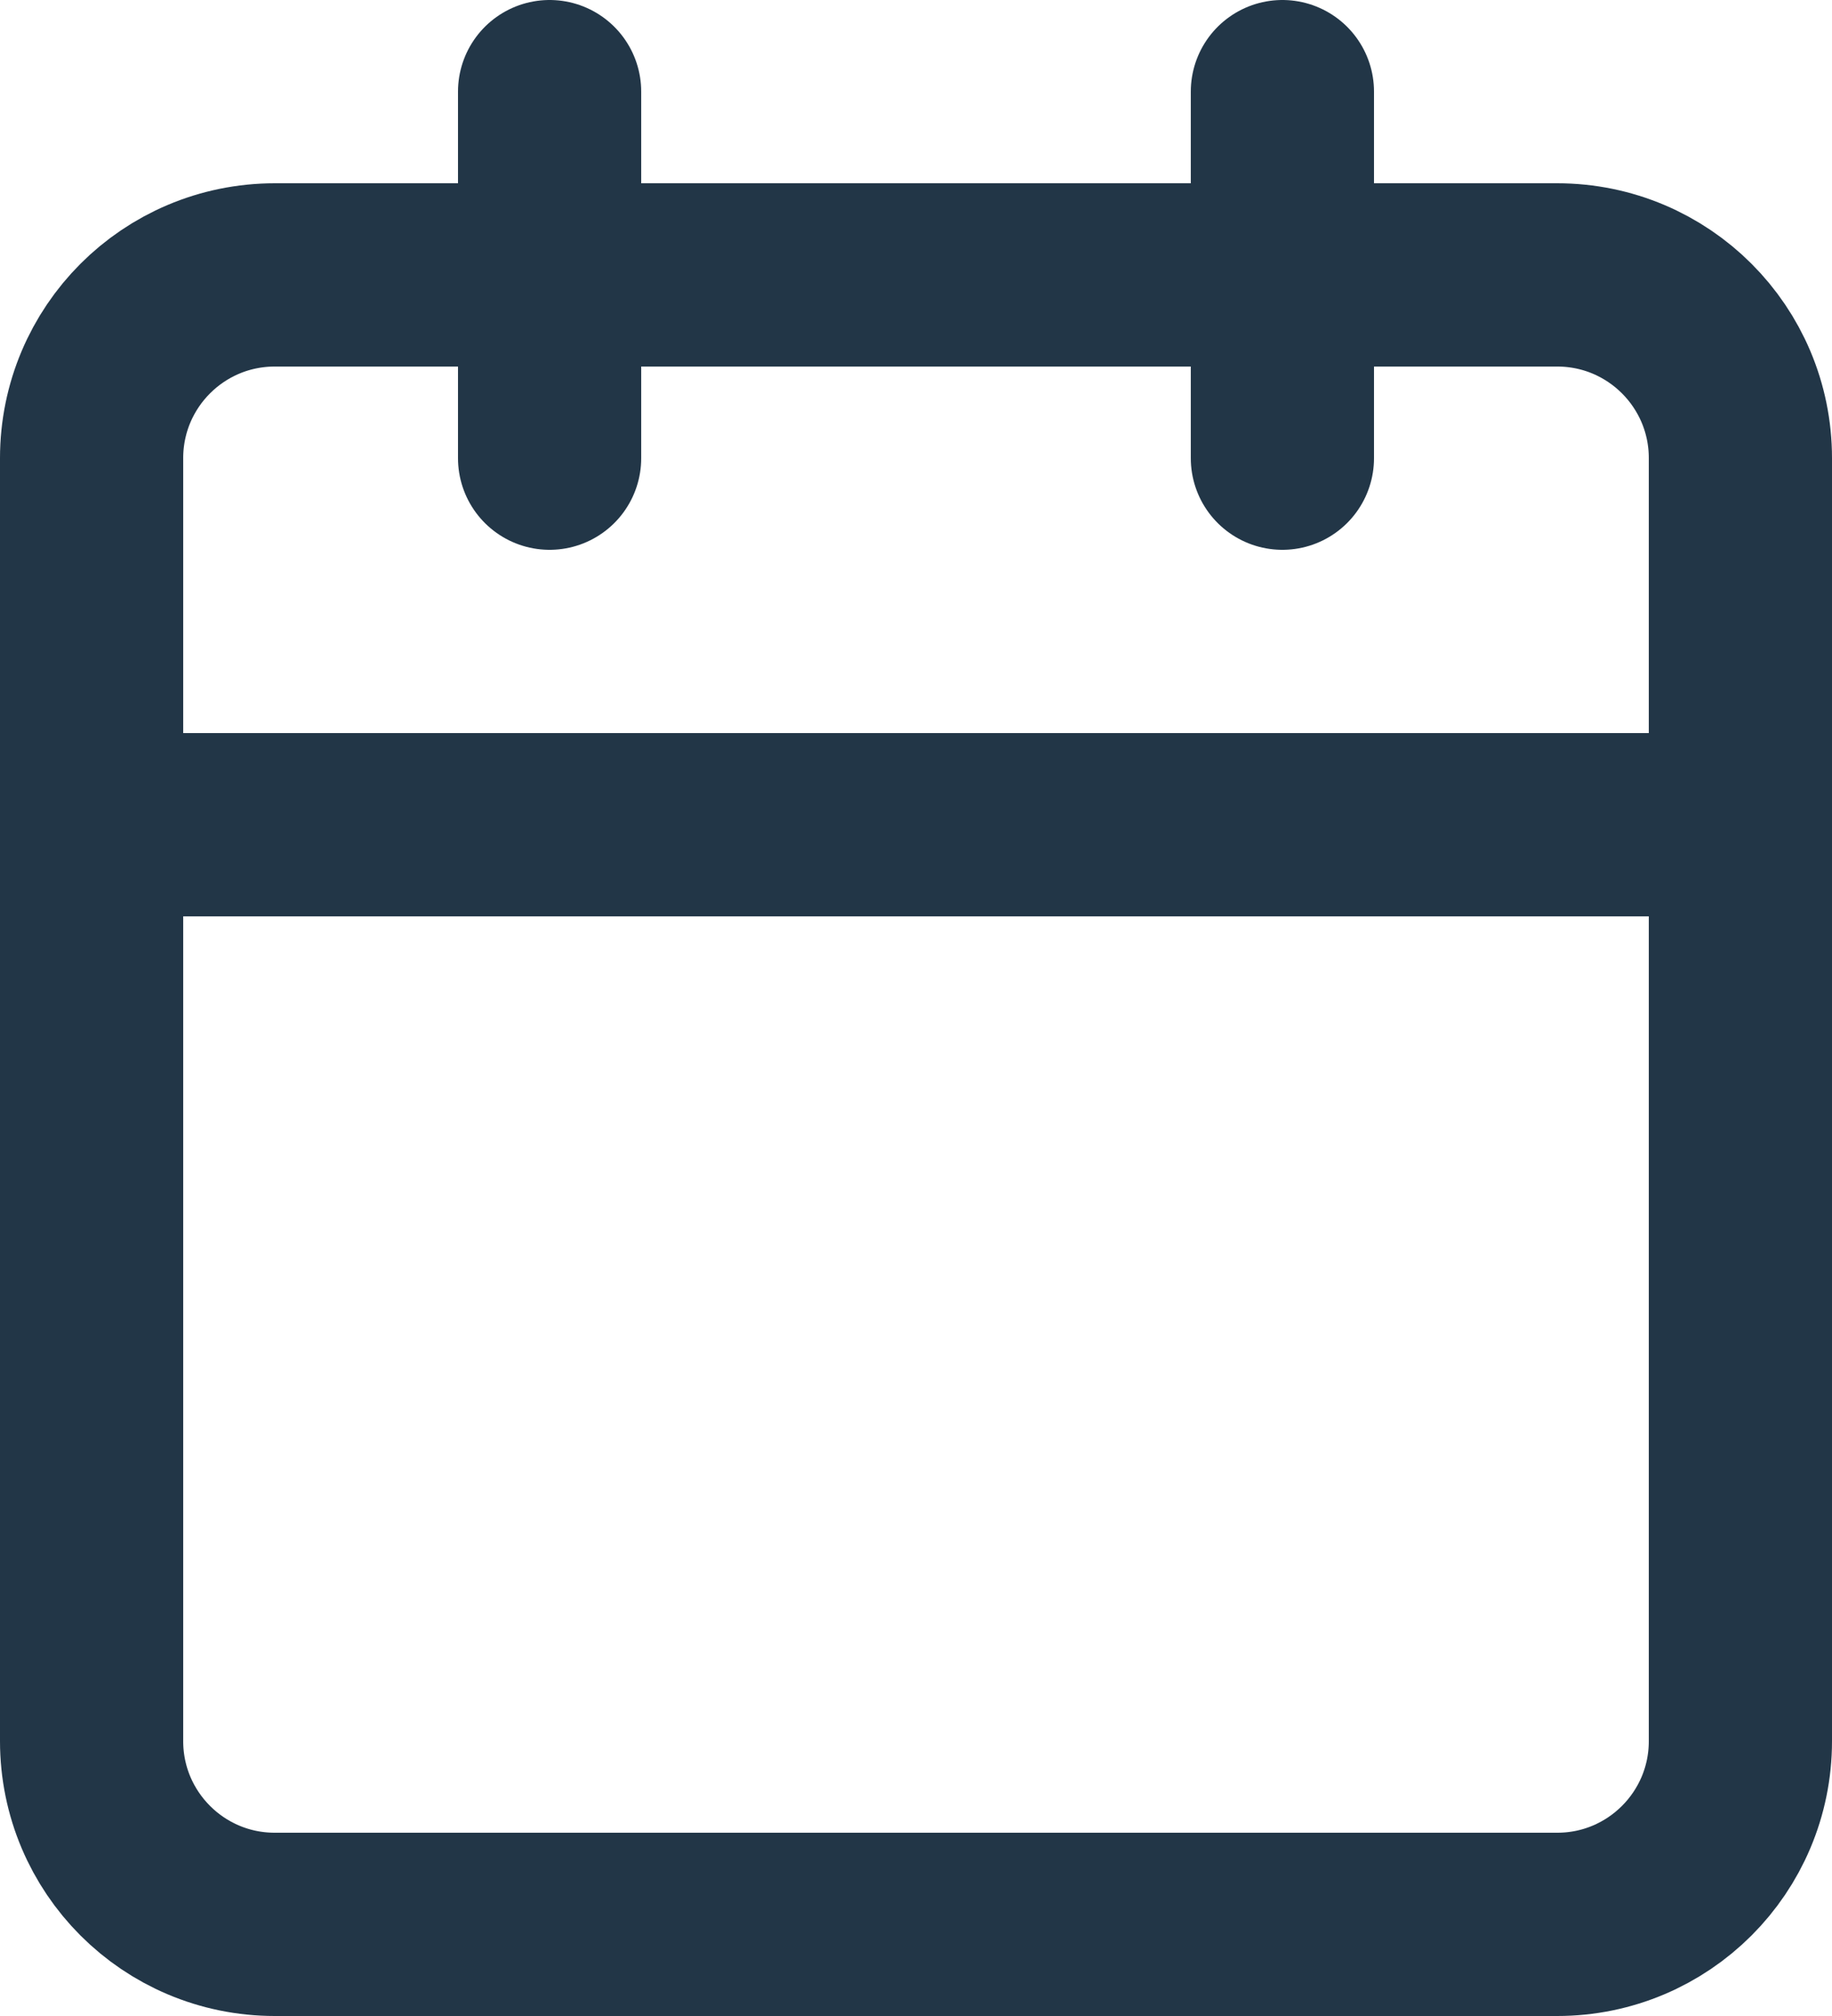 <svg width="20" height="22" viewBox="0 0 20 22" fill="none" xmlns="http://www.w3.org/2000/svg">
<path d="M17 3H3C1.895 3 1 3.895 1 5V19C1 20.105 1.895 21 3 21H17C18.105 21 19 20.105 19 19V5C19 3.895 18.105 3 17 3Z" stroke="#223647" stroke-width="2" stroke-linecap="round" stroke-linejoin="round"/>
<path d="M14 1V5" stroke="#223647" stroke-width="2" stroke-linecap="round" stroke-linejoin="round"/>
<path d="M6 1V5" stroke="#223647" stroke-width="2" stroke-linecap="round" stroke-linejoin="round"/>
<path d="M1 9H19" stroke="#223647" stroke-width="2" stroke-linecap="round" stroke-linejoin="round"/>
</svg>
